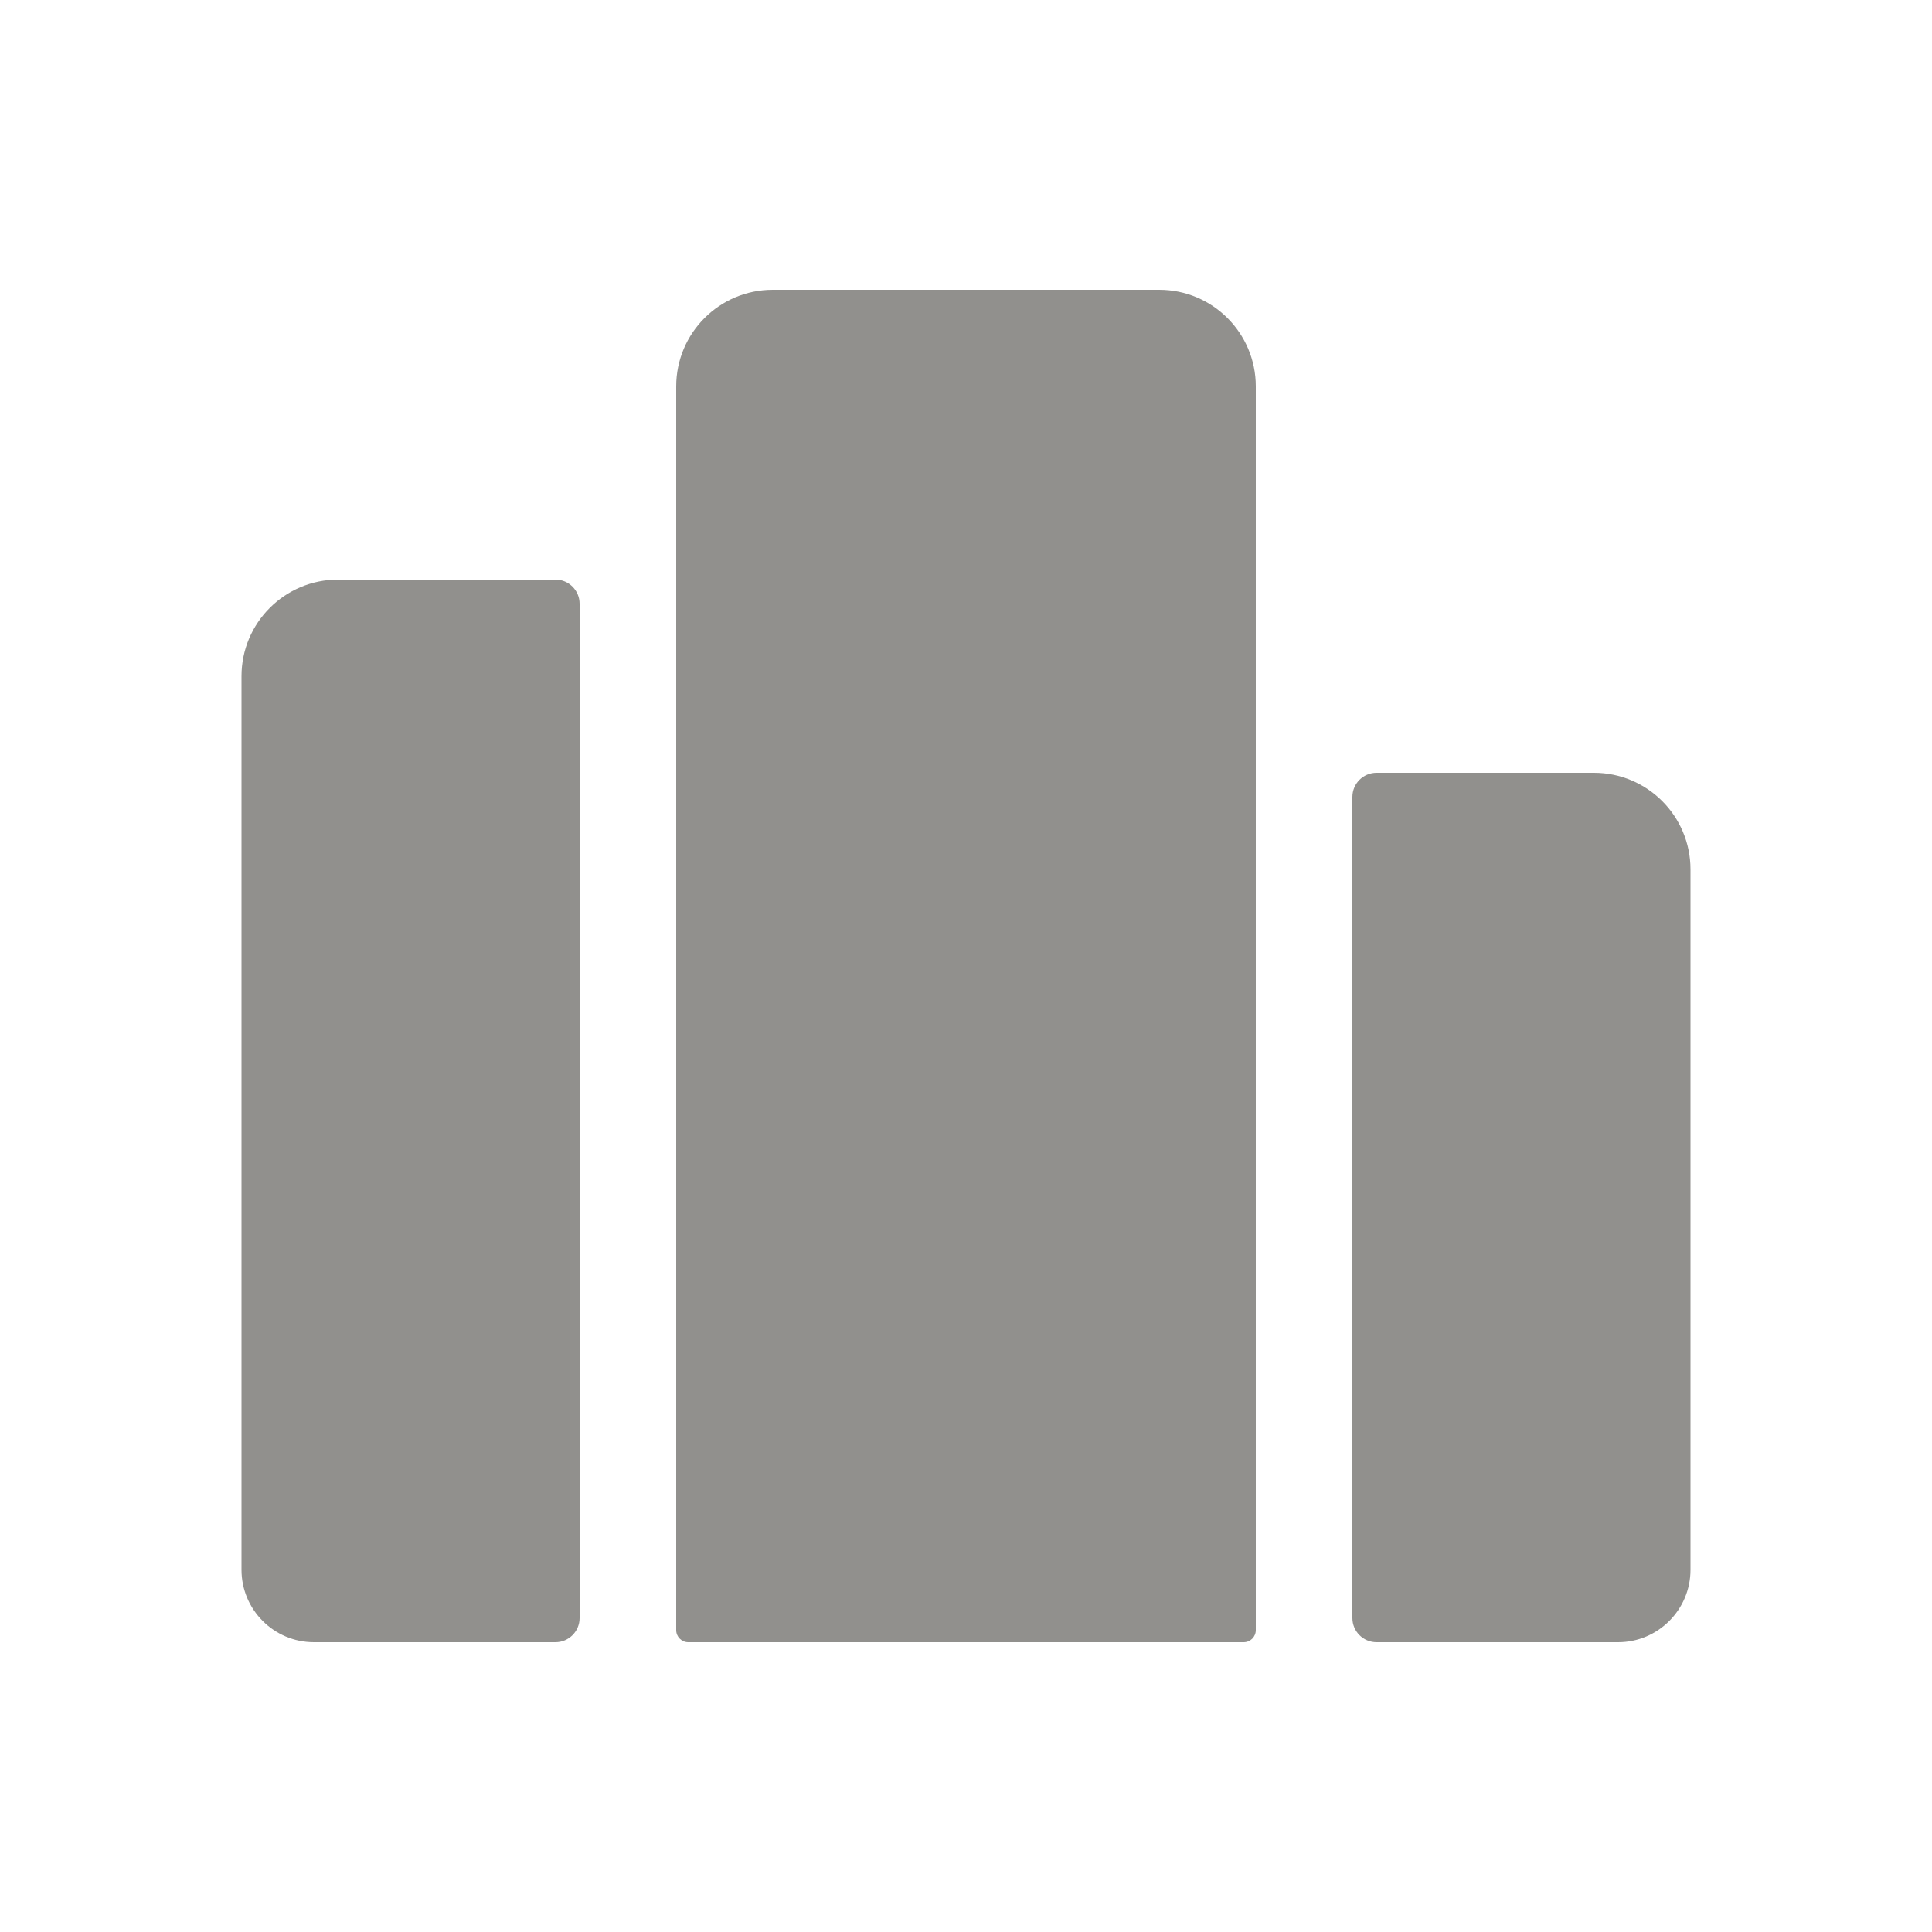 <!-- Generated by IcoMoon.io -->
<svg version="1.1" xmlns="http://www.w3.org/2000/svg" width="40" height="40" viewBox="0 0 40 40">
<title>io-podium</title>
<path fill="#91908d" d="M24 6h-8c-1.105 0-2 0.895-2 2v0 25.75c0 0.138 0.112 0.25 0.25 0.25v0h11.5c0.138 0 0.25-0.112 0.25-0.25v0-25.75c0-1.105-0.895-2-2-2v0z"></path>
<path fill="#91908d" d="M33 16h-4.5c-0.276 0-0.5 0.224-0.5 0.5v0 17c0 0.276 0.224 0.5 0.5 0.5v0h5c0.828 0 1.5-0.672 1.5-1.5v0-14.5c0-1.105-0.895-2-2-2v0z"></path>
<path fill="#91908d" d="M7 12c-1.105 0-2 0.895-2 2v0 18.5c0 0.828 0.672 1.5 1.5 1.5v0h5c0.276 0 0.5-0.224 0.5-0.5v0-21c0-0.276-0.224-0.5-0.5-0.5v0z"></path>
</svg>
